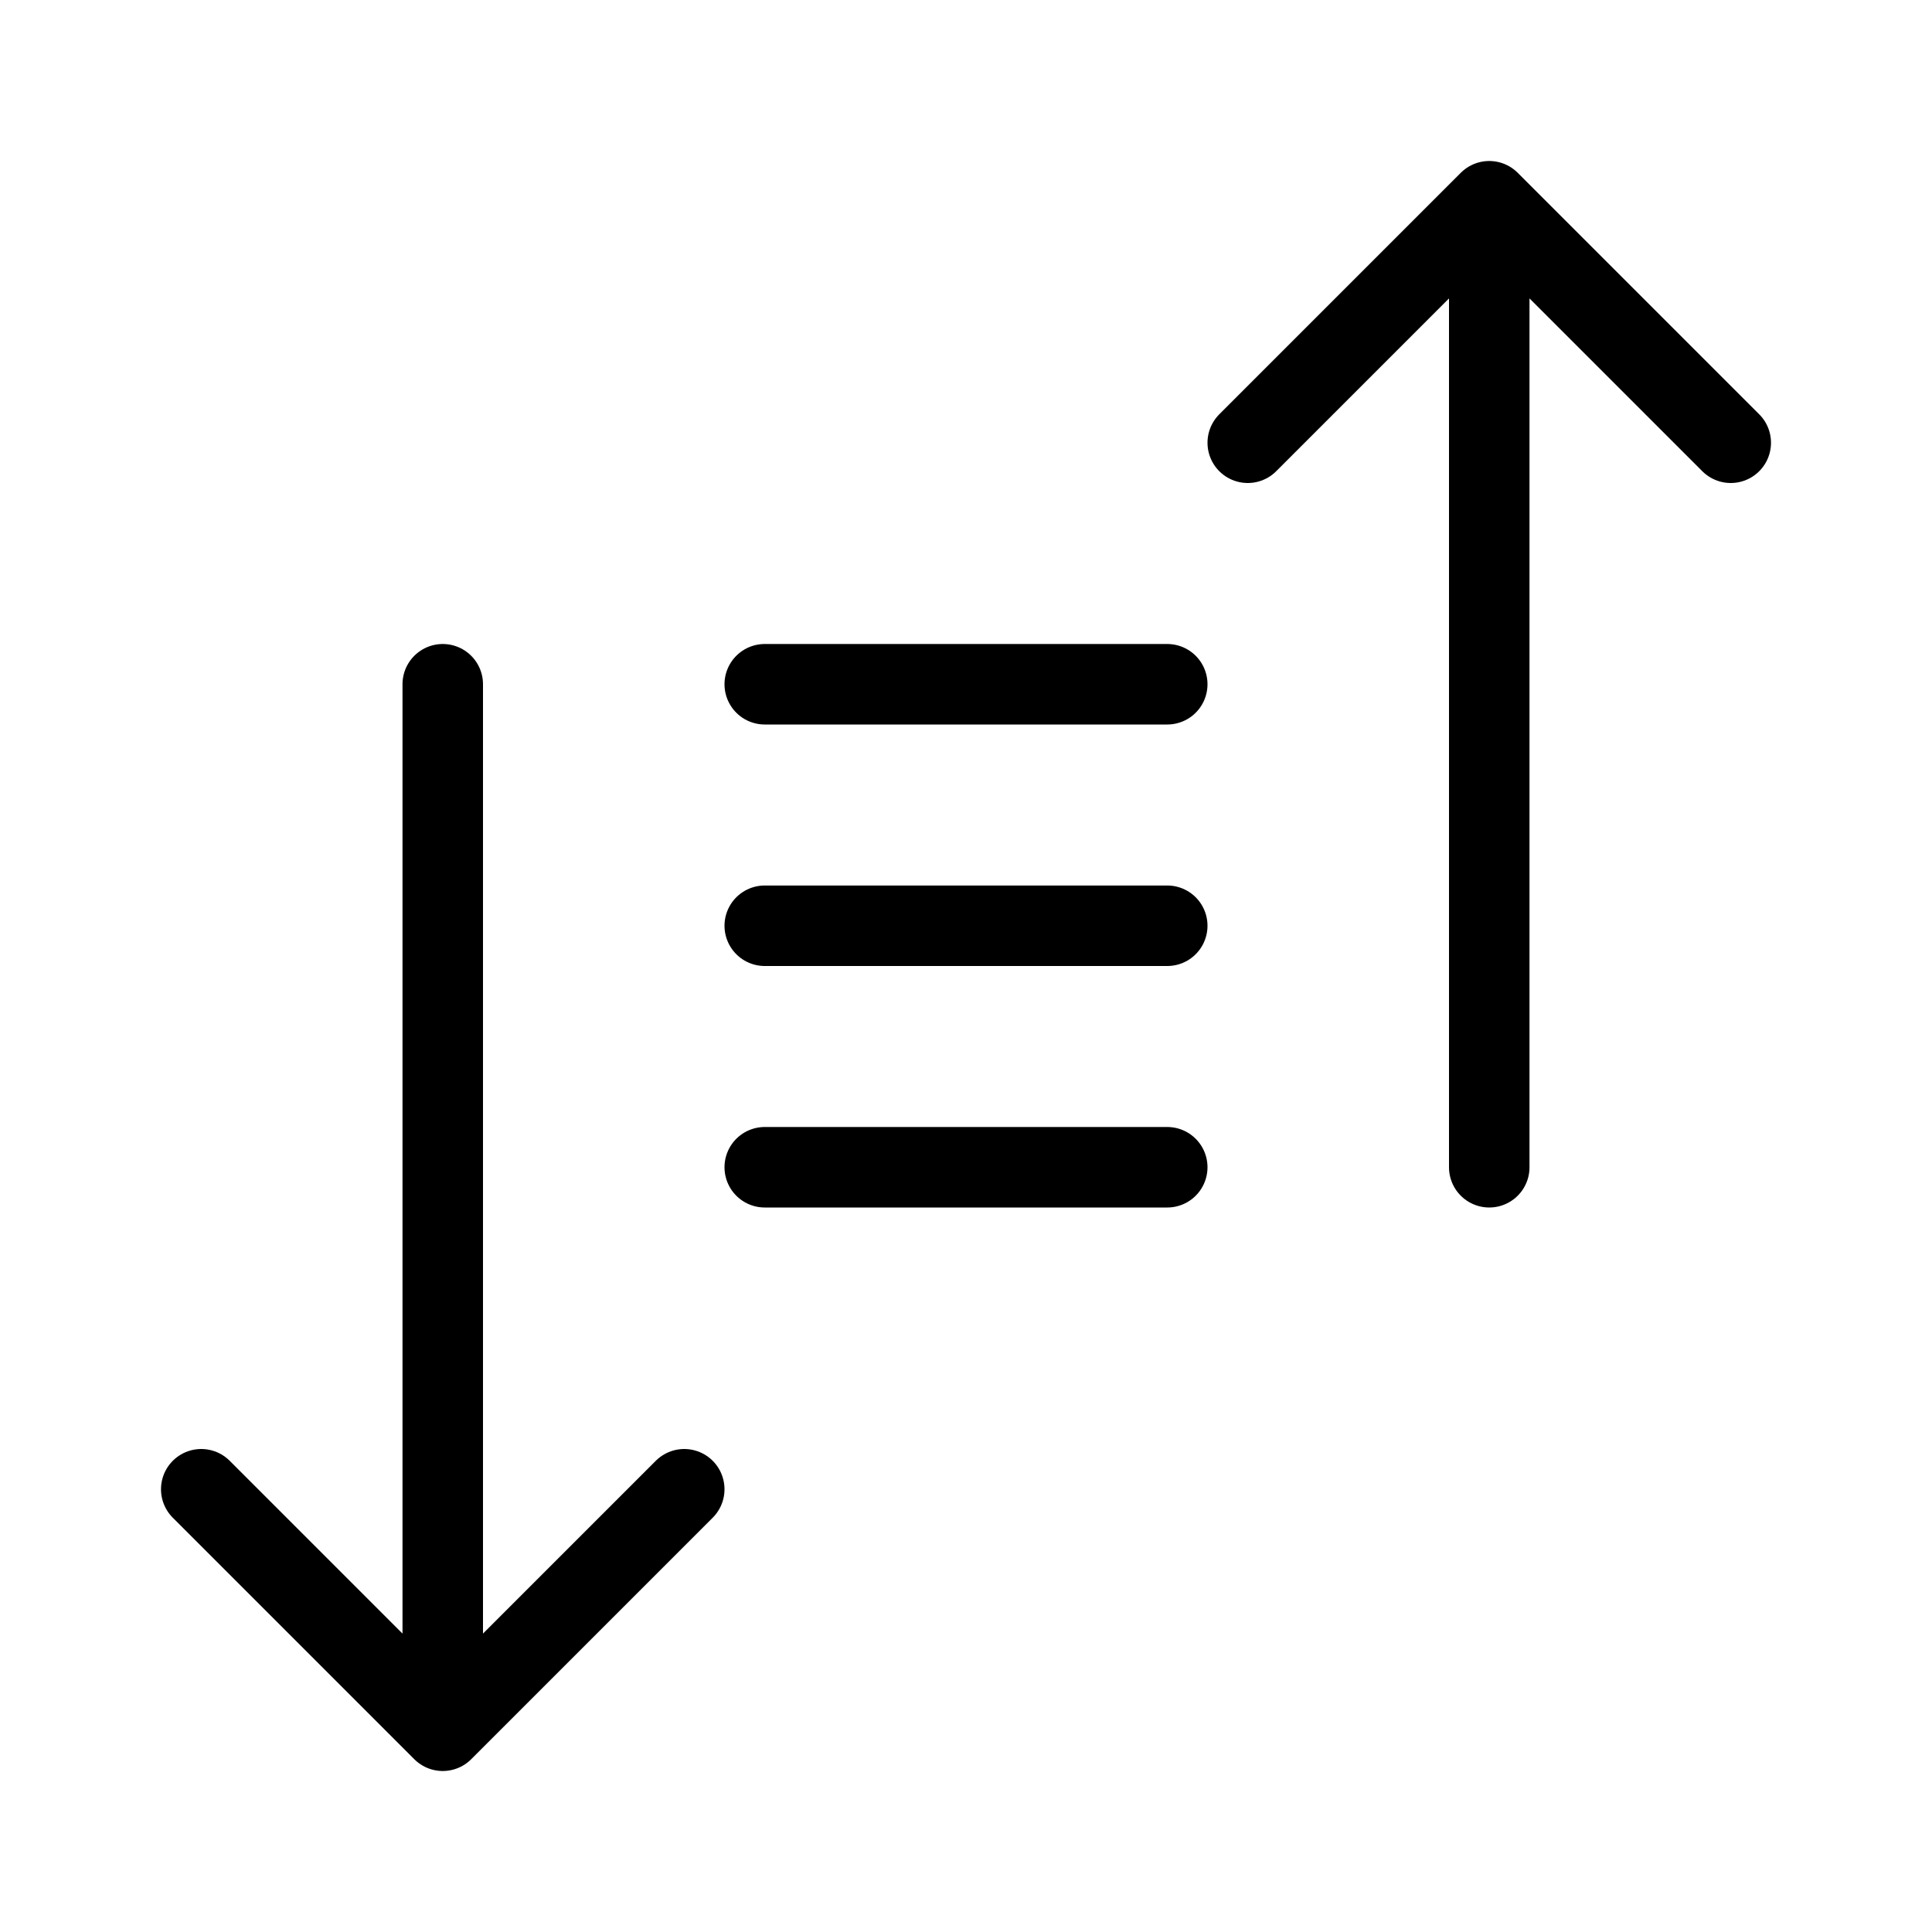 <svg xmlns="http://www.w3.org/2000/svg" fill="none" viewBox="0 0 24 24" width="1em" height="1em"><path stroke="currentColor" stroke-linecap="round" stroke-linejoin="round" d="M18.5 14.5v-12m-3 3 3-3 3 3m-16 3v13m3-3-3 3-3-3m7-10h5m-5 3h5m-5 3h5"/></svg>
